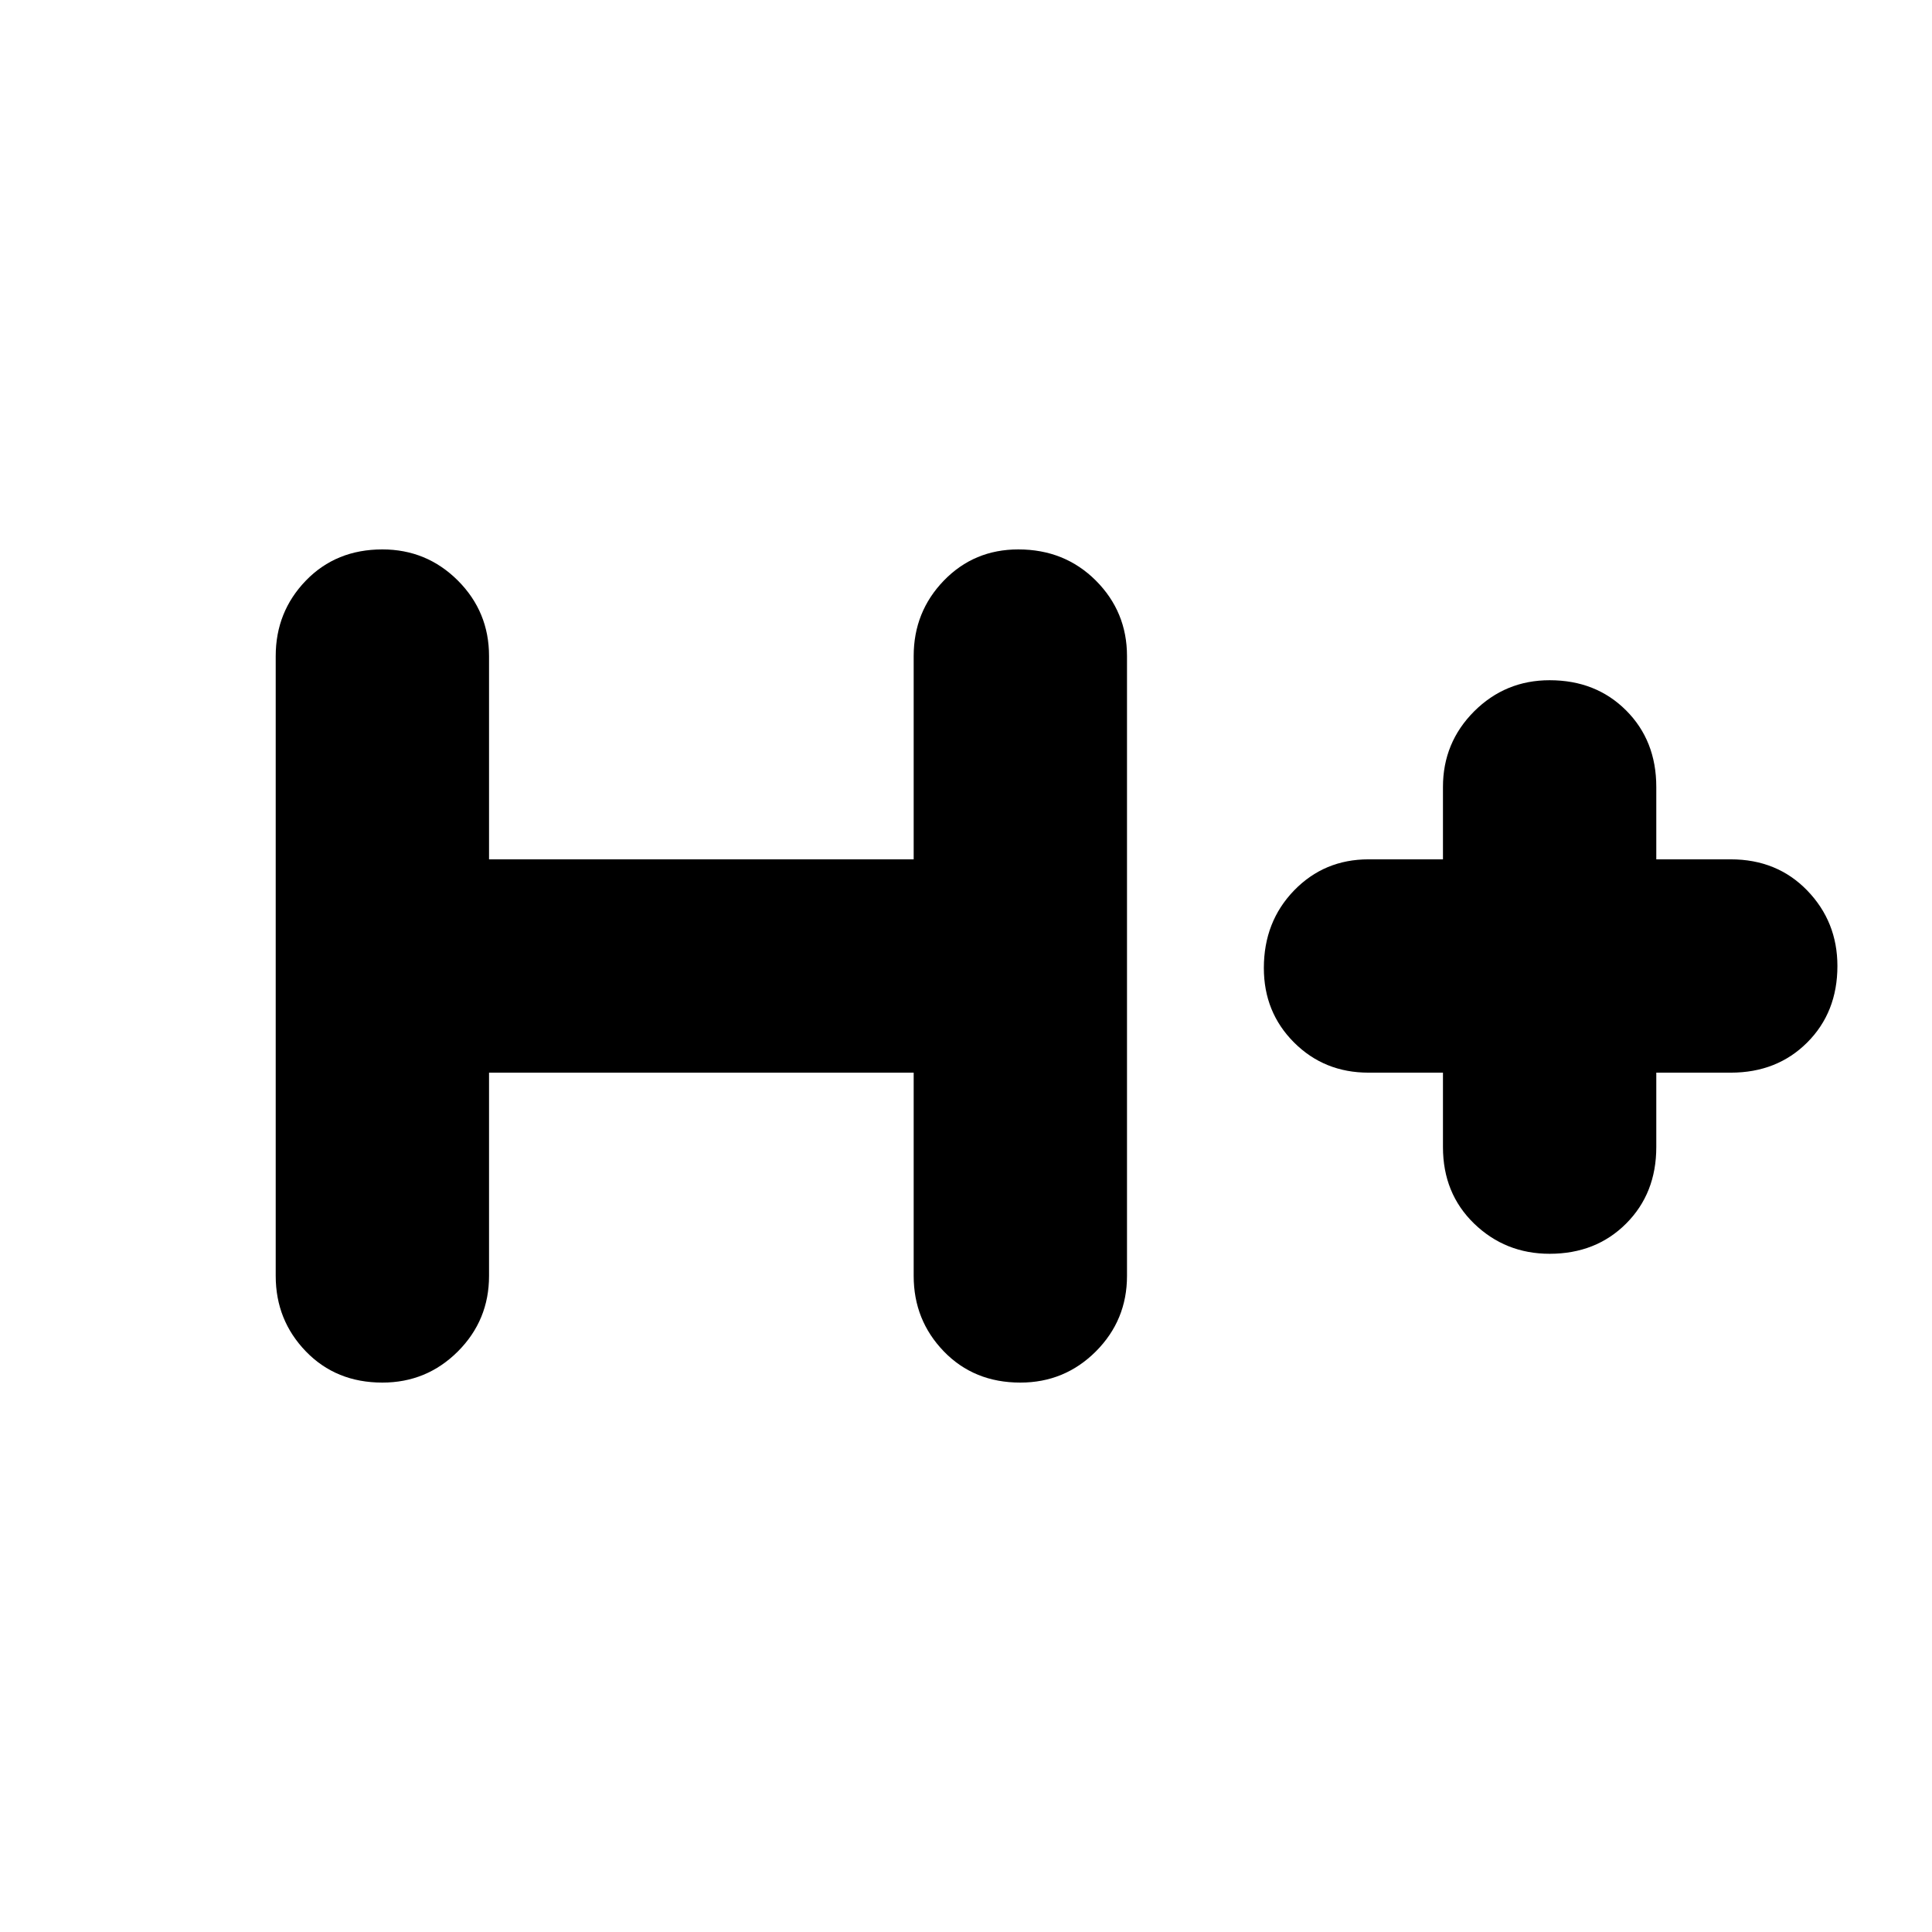 <svg xmlns="http://www.w3.org/2000/svg" height="24" width="24"><path d="M4.75 17.175Q4.175 17.175 3.8 16.788Q3.425 16.4 3.425 15.85V8.15Q3.425 7.6 3.8 7.212Q4.175 6.825 4.75 6.825Q5.3 6.825 5.688 7.212Q6.075 7.6 6.075 8.15V10.675H11.35V8.15Q11.35 7.6 11.725 7.212Q12.1 6.825 12.65 6.825Q13.225 6.825 13.613 7.212Q14 7.6 14 8.15V15.85Q14 16.4 13.613 16.788Q13.225 17.175 12.675 17.175Q12.1 17.175 11.725 16.788Q11.35 16.4 11.35 15.85V13.325H6.075V15.85Q6.075 16.4 5.688 16.788Q5.3 17.175 4.75 17.175ZM19.25 15.575Q18.7 15.575 18.312 15.2Q17.925 14.825 17.925 14.25V13.325H17Q16.45 13.325 16.075 12.95Q15.7 12.575 15.7 12.025Q15.7 11.45 16.075 11.062Q16.45 10.675 17 10.675H17.925V9.775Q17.925 9.225 18.312 8.837Q18.7 8.45 19.25 8.45Q19.825 8.45 20.2 8.825Q20.575 9.2 20.575 9.775V10.675H21.5Q22.075 10.675 22.45 11.062Q22.825 11.45 22.825 12Q22.825 12.575 22.45 12.95Q22.075 13.325 21.5 13.325H20.575V14.25Q20.575 14.825 20.2 15.2Q19.825 15.575 19.25 15.575Z"/></svg>